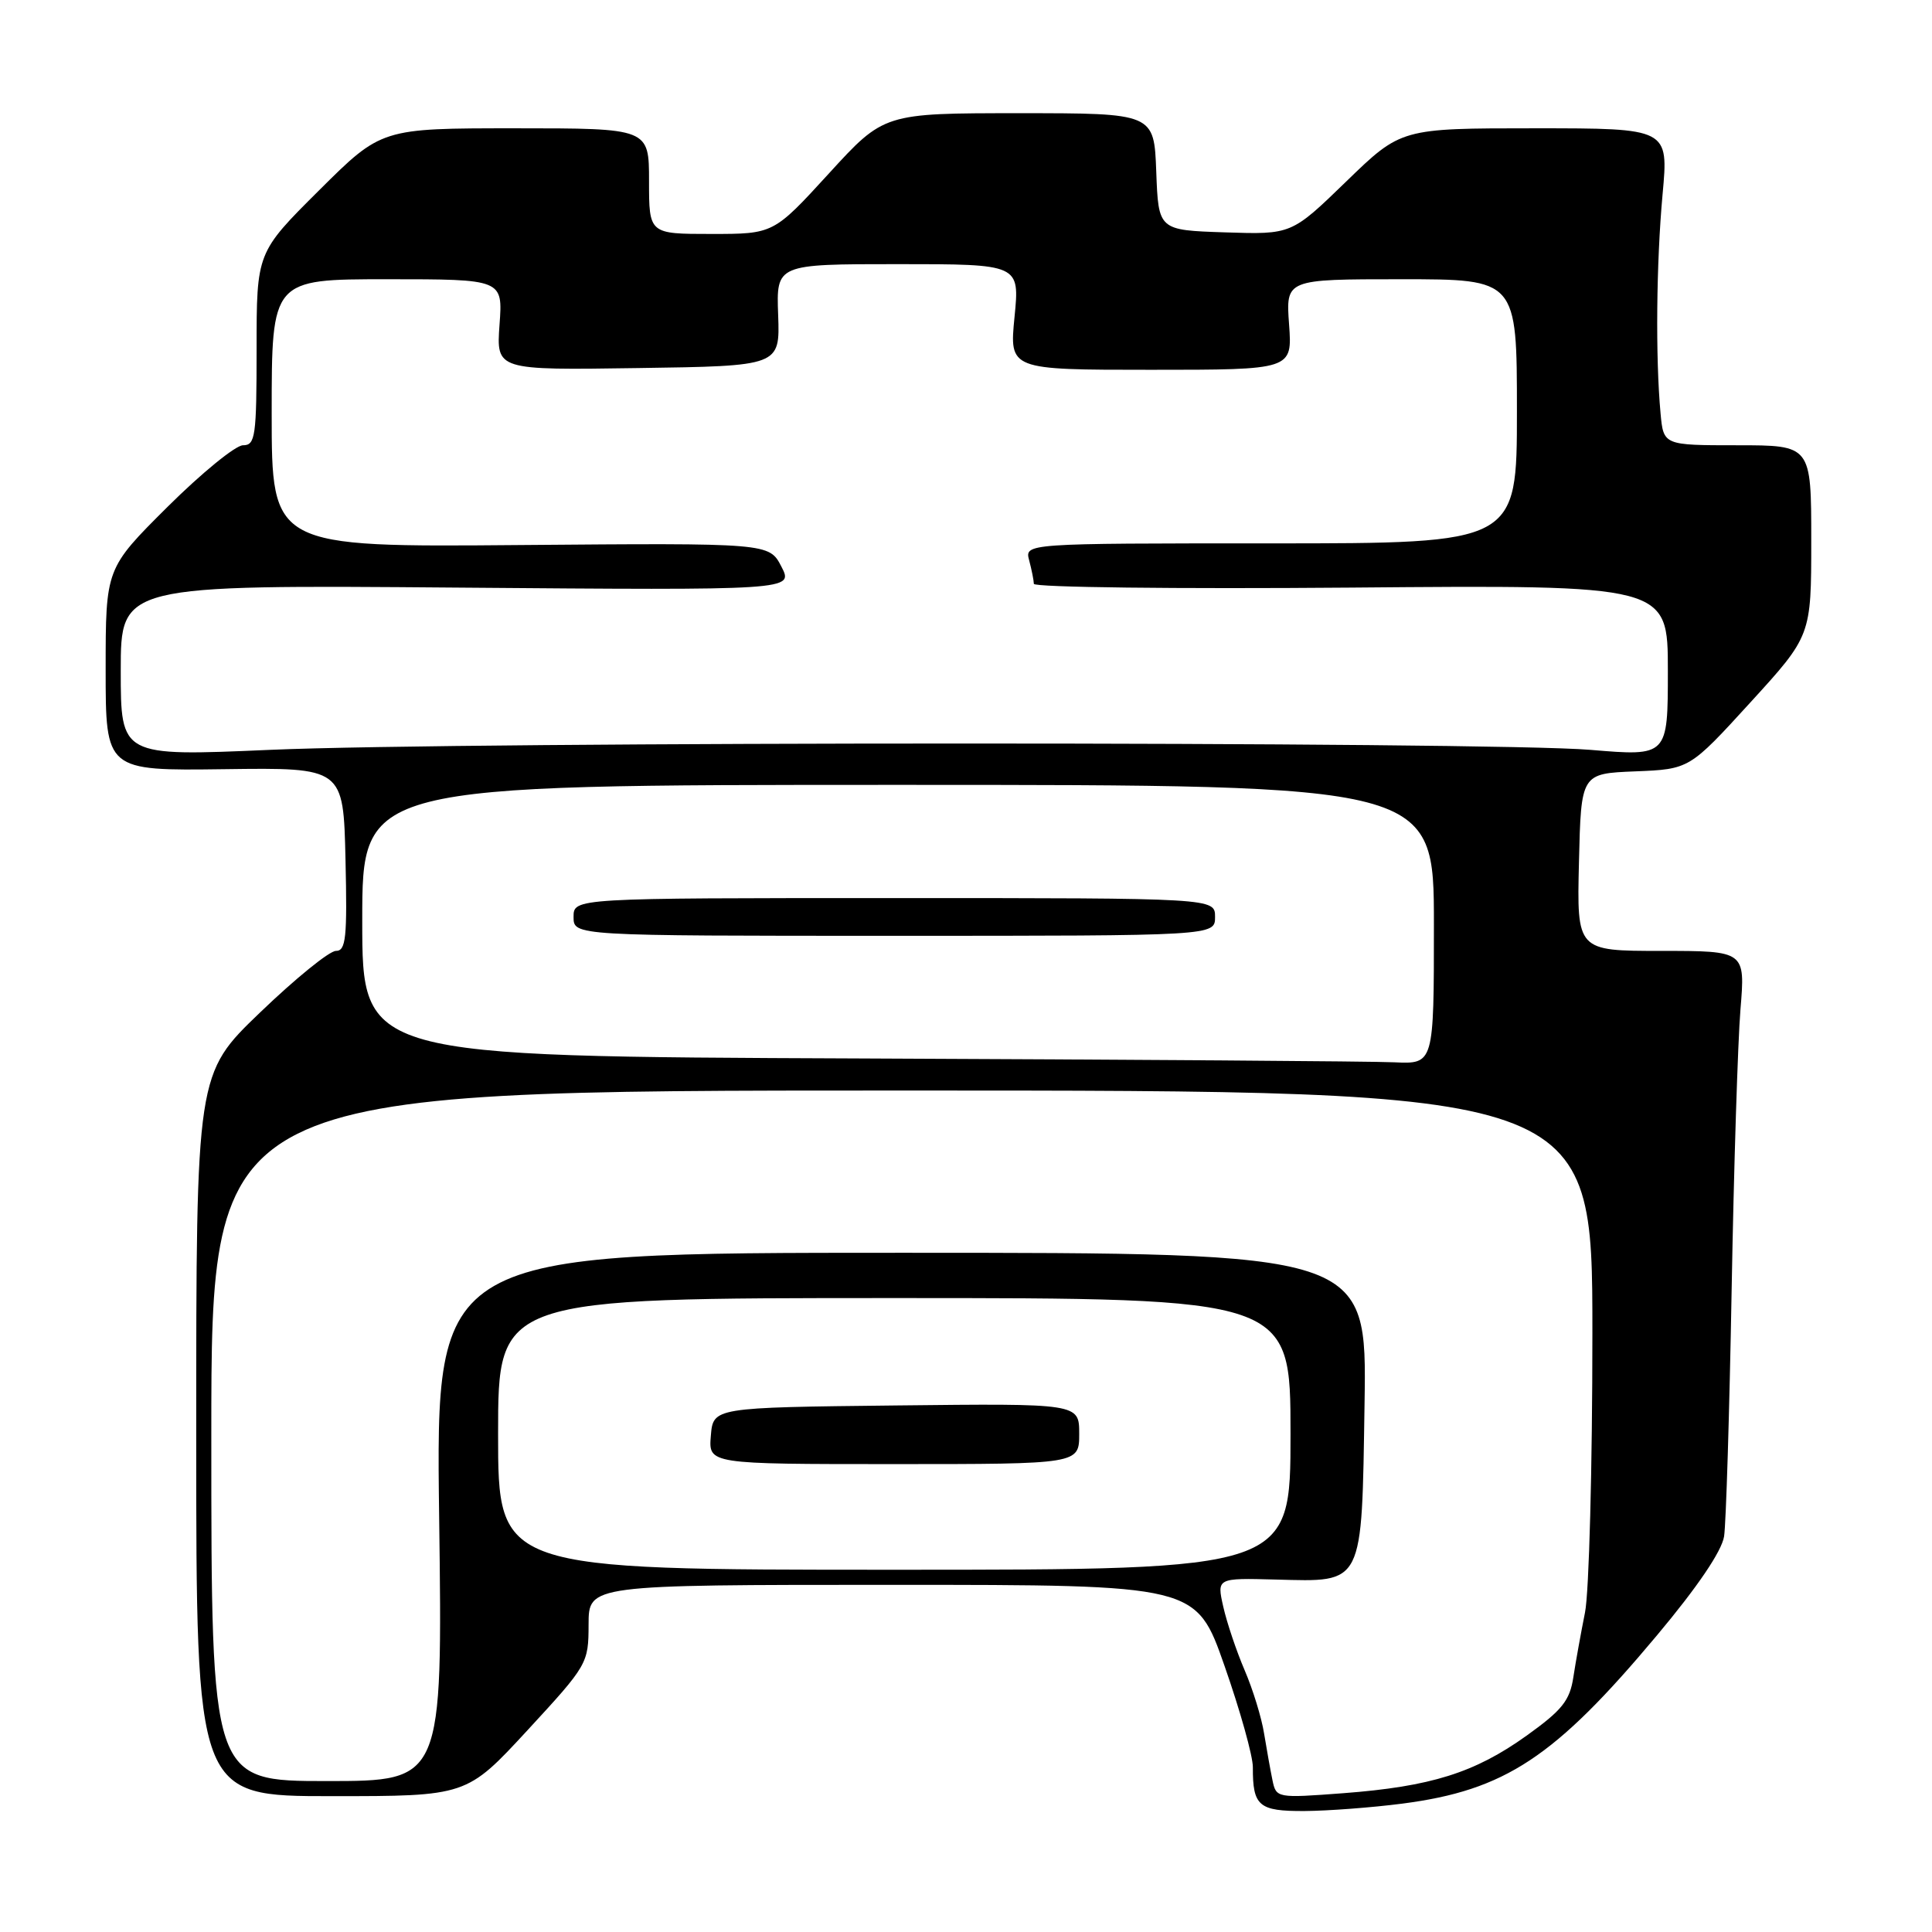 <?xml version="1.0" encoding="UTF-8" standalone="no"?>
<!DOCTYPE svg PUBLIC "-//W3C//DTD SVG 1.1//EN" "http://www.w3.org/Graphics/SVG/1.1/DTD/svg11.dtd" >
<svg xmlns="http://www.w3.org/2000/svg" xmlns:xlink="http://www.w3.org/1999/xlink" version="1.1" viewBox="0 0 256 256">
 <g >
 <path fill="currentColor"
d=" M 185.81 238.99 C 199.43 237.22 206.01 232.88 219.55 216.70 C 224.94 210.27 228.14 205.54 228.45 203.58 C 228.71 201.88 229.16 187.22 229.45 171.00 C 229.74 154.78 230.27 138.01 230.62 133.75 C 231.26 126.00 231.26 126.00 220.10 126.00 C 208.94 126.00 208.94 126.00 209.22 114.25 C 209.50 102.50 209.50 102.50 216.68 102.21 C 223.86 101.92 223.86 101.92 231.93 93.08 C 240.00 84.24 240.00 84.24 240.00 71.62 C 240.00 59.00 240.00 59.00 230.21 59.00 C 220.42 59.00 220.42 59.00 220.03 54.75 C 219.35 47.37 219.47 34.82 220.30 25.75 C 221.10 17.00 221.10 17.00 203.38 17.00 C 185.65 17.00 185.65 17.00 178.39 24.04 C 171.13 31.08 171.13 31.08 162.32 30.79 C 153.50 30.50 153.50 30.50 153.21 22.75 C 152.92 15.00 152.92 15.00 135.02 15.00 C 117.13 15.00 117.13 15.00 109.82 23.00 C 102.50 31.00 102.50 31.00 94.25 31.00 C 86.00 31.00 86.00 31.00 86.00 24.00 C 86.00 17.00 86.00 17.00 68.27 17.00 C 50.54 17.00 50.54 17.00 42.27 25.23 C 34.00 33.46 34.00 33.46 34.00 46.23 C 34.00 57.85 33.84 59.00 32.20 59.00 C 31.22 59.00 26.72 62.67 22.20 67.16 C 14.00 75.32 14.00 75.32 14.00 88.72 C 14.00 102.13 14.00 102.13 29.75 101.92 C 45.50 101.71 45.50 101.71 45.78 113.86 C 46.02 124.29 45.84 126.00 44.51 126.00 C 43.65 126.00 39.14 129.66 34.48 134.14 C 26.00 142.28 26.00 142.28 26.00 190.14 C 26.00 238.00 26.00 238.00 43.92 238.00 C 61.83 238.00 61.83 238.00 69.91 229.25 C 77.86 220.63 77.98 220.42 77.99 215.25 C 78.00 210.00 78.00 210.00 118.25 210.00 C 158.50 210.00 158.50 210.00 162.26 220.75 C 164.33 226.66 166.02 232.70 166.01 234.17 C 165.99 239.32 166.79 240.00 172.86 239.97 C 175.96 239.95 181.79 239.51 185.81 238.99 Z  M 168.61 235.89 C 168.34 234.58 167.84 231.79 167.50 229.71 C 167.17 227.62 166.01 223.84 164.92 221.31 C 163.83 218.77 162.56 214.99 162.09 212.90 C 161.23 209.09 161.23 209.09 169.07 209.30 C 180.77 209.60 180.43 210.27 180.81 185.97 C 181.12 166.00 181.12 166.00 119.43 166.00 C 57.73 166.00 57.73 166.00 58.19 201.00 C 58.65 236.00 58.65 236.00 43.32 236.00 C 28.00 236.00 28.00 236.00 28.00 190.25 C 28.00 144.50 28.00 144.50 119.50 144.50 C 211.00 144.50 211.00 144.50 211.00 176.67 C 211.00 194.37 210.56 211.02 210.02 213.67 C 209.49 216.33 208.79 220.18 208.48 222.22 C 208.01 225.34 206.99 226.61 202.27 229.99 C 195.40 234.91 189.59 236.73 177.97 237.61 C 169.20 238.27 169.10 238.25 168.61 235.89 Z  M 66.00 190.00 C 66.00 172.00 66.00 172.00 118.50 172.00 C 171.00 172.00 171.00 172.00 171.00 190.00 C 171.00 208.00 171.00 208.00 118.50 208.00 C 66.00 208.00 66.00 208.00 66.00 190.00 Z  M 143.00 189.98 C 143.00 185.96 143.00 185.96 118.75 186.23 C 94.50 186.50 94.50 186.50 94.19 190.25 C 93.88 194.00 93.88 194.00 118.44 194.00 C 143.00 194.00 143.00 194.00 143.00 189.98 Z  M 113.75 140.25 C 48.00 139.99 48.00 139.99 48.00 121.99 C 48.00 104.00 48.00 104.00 119.00 104.00 C 190.00 104.00 190.00 104.00 190.00 122.50 C 190.00 141.00 190.00 141.00 184.75 140.76 C 181.86 140.62 149.91 140.40 113.75 140.25 Z  M 161.00 121.50 C 161.00 119.00 161.00 119.00 118.50 119.00 C 76.00 119.00 76.00 119.00 76.00 121.50 C 76.00 124.00 76.00 124.00 118.50 124.00 C 161.00 124.00 161.00 124.00 161.00 121.50 Z  M 16.00 88.86 C 16.00 77.50 16.00 77.50 60.58 77.86 C 105.16 78.22 105.16 78.22 103.54 75.08 C 101.92 71.95 101.92 71.95 68.96 72.22 C 36.00 72.50 36.00 72.50 36.00 54.75 C 36.00 37.00 36.00 37.00 51.31 37.00 C 66.63 37.00 66.63 37.00 66.19 43.02 C 65.76 49.05 65.76 49.05 84.55 48.77 C 103.35 48.50 103.35 48.50 103.11 41.75 C 102.86 35.00 102.86 35.00 118.99 35.00 C 135.12 35.00 135.12 35.00 134.43 42.00 C 133.74 49.00 133.74 49.00 152.49 49.00 C 171.24 49.00 171.24 49.00 170.81 43.00 C 170.37 37.00 170.37 37.00 185.69 37.00 C 201.00 37.00 201.00 37.00 201.00 54.50 C 201.00 72.00 201.00 72.00 168.38 72.00 C 135.77 72.00 135.77 72.00 136.37 74.25 C 136.70 75.49 136.98 76.89 136.99 77.36 C 136.99 77.83 155.90 78.05 179.00 77.86 C 221.00 77.50 221.00 77.50 221.00 88.86 C 221.00 100.22 221.00 100.22 210.75 99.36 C 197.43 98.24 61.38 98.24 35.75 99.36 C 16.00 100.22 16.00 100.22 16.00 88.86 Z "/>
</g>
</svg>